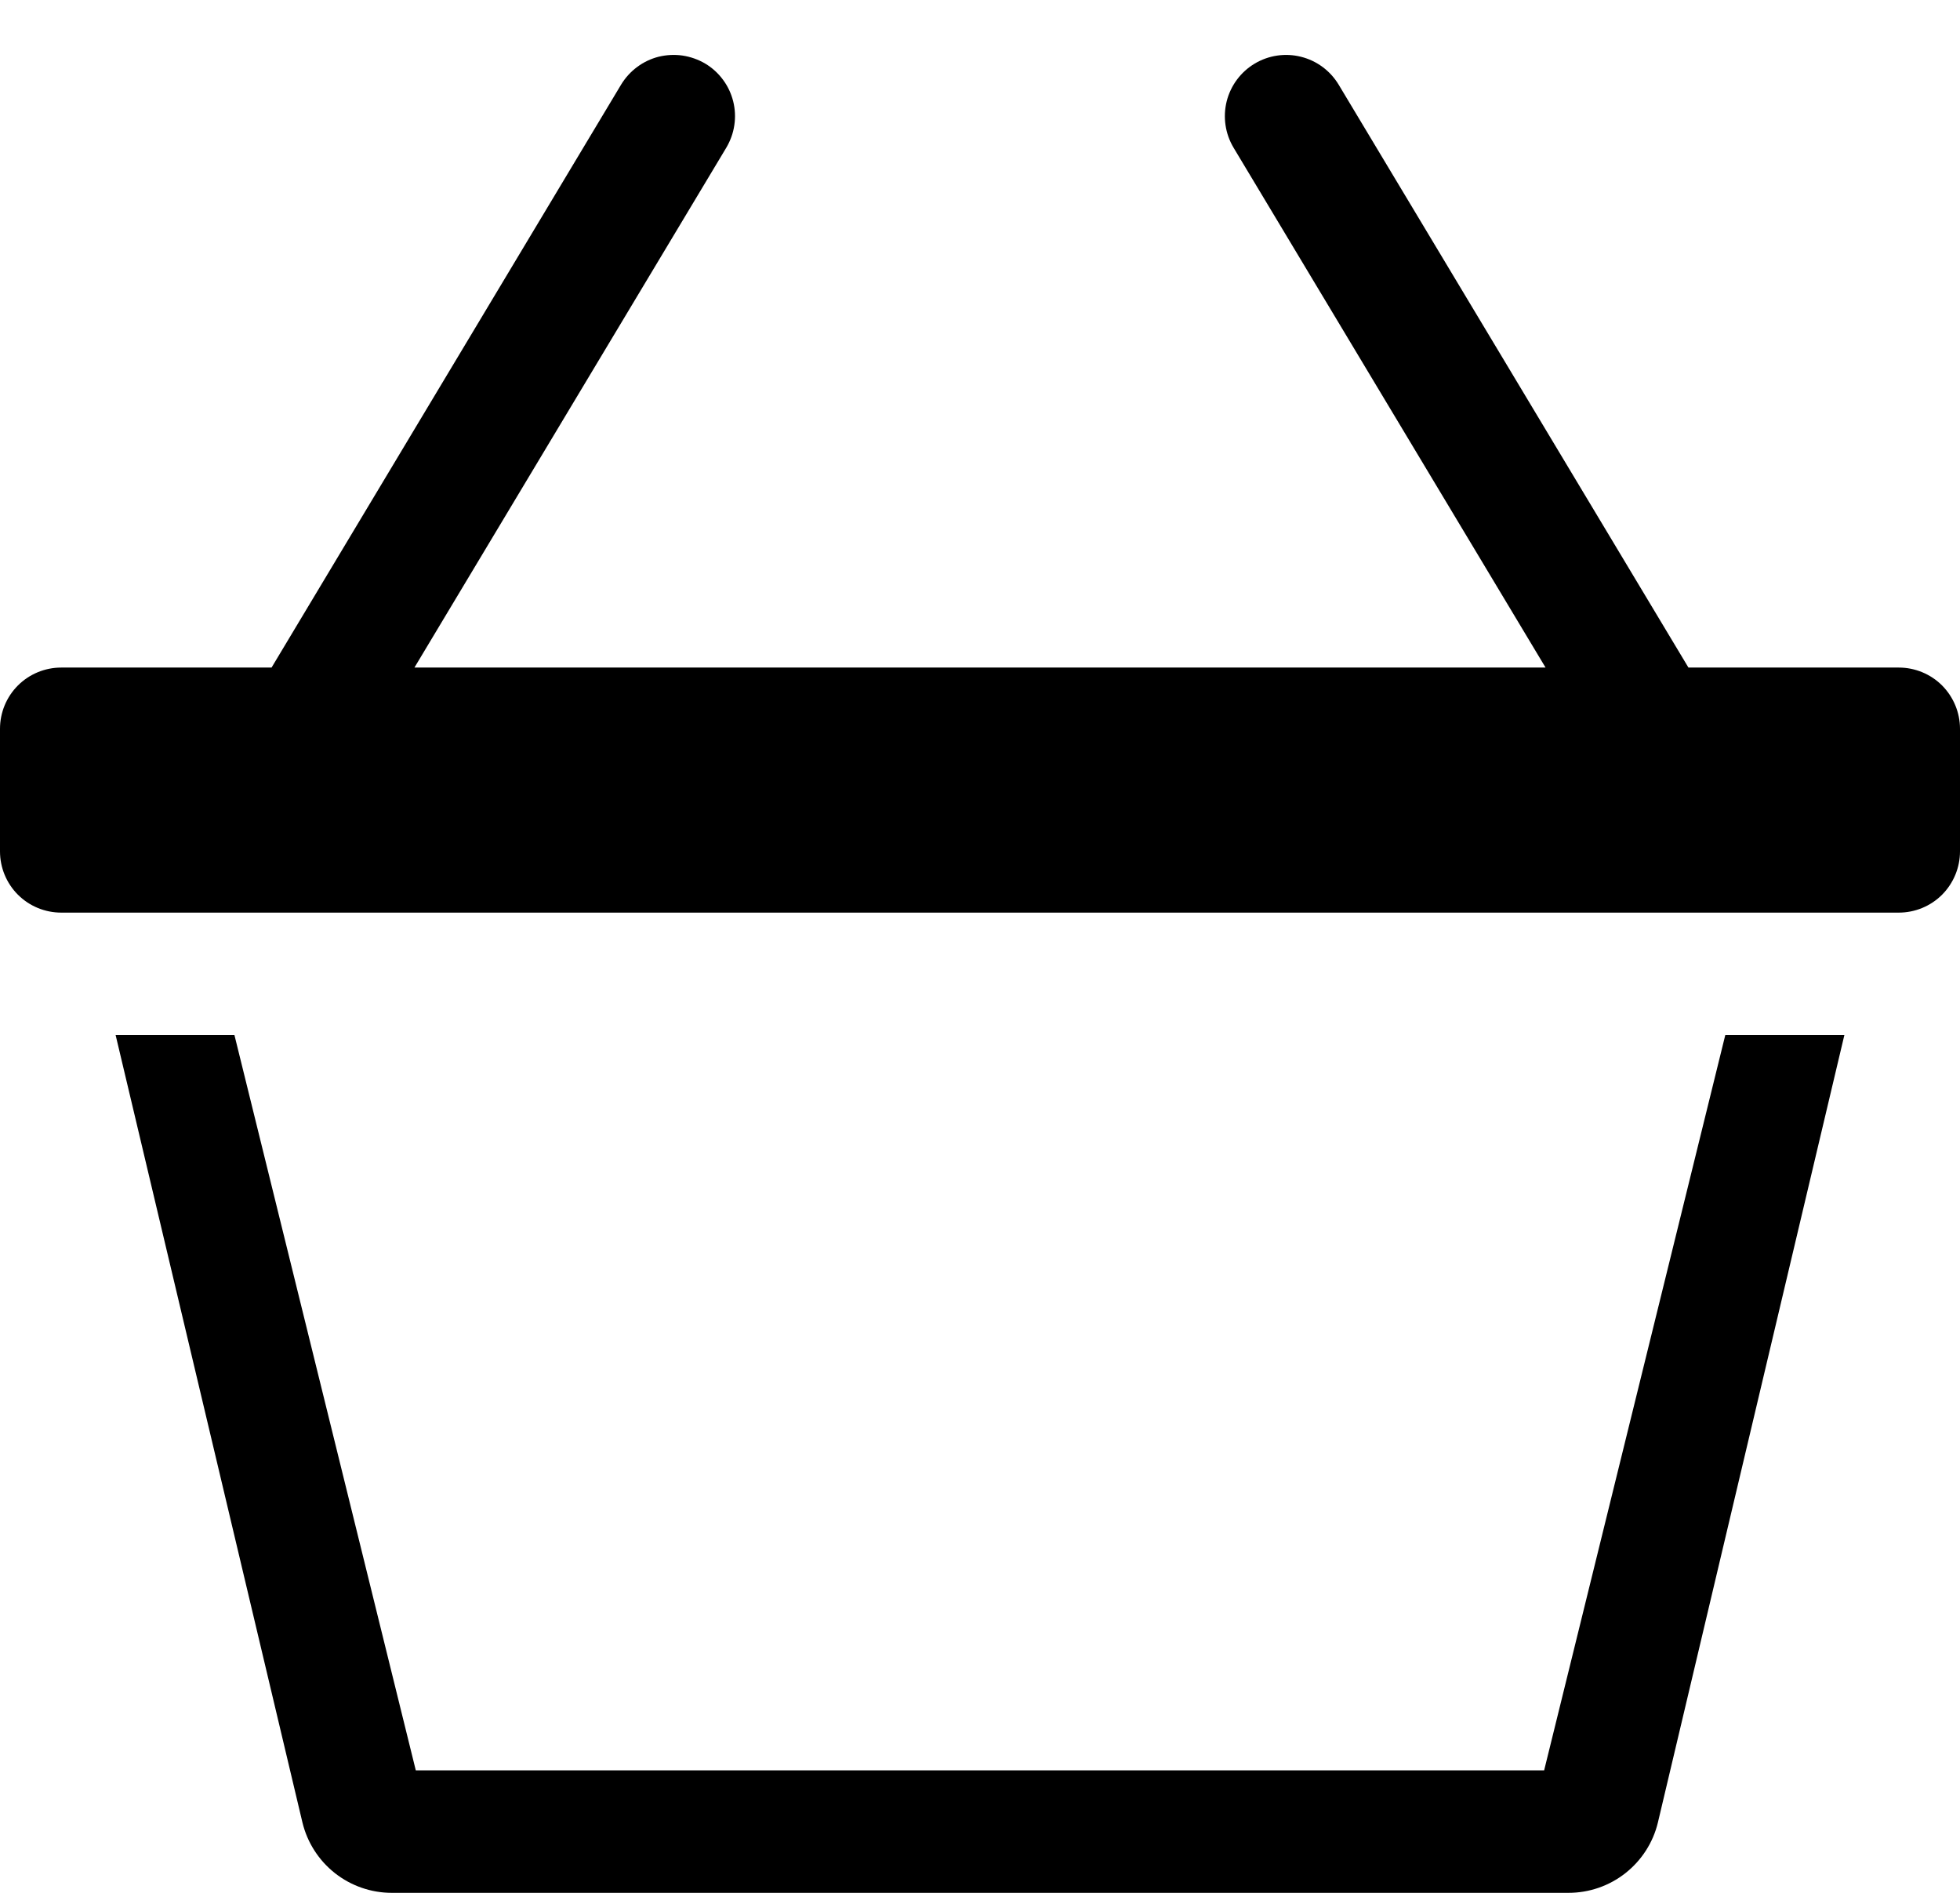 <svg width="29" height="28" viewBox="0 0 29 28" fill="none" xmlns="http://www.w3.org/2000/svg">
<path d="M10.435 0.941C10.537 1.002 10.626 1.083 10.697 1.179C10.768 1.274 10.819 1.383 10.848 1.498C10.877 1.614 10.883 1.734 10.865 1.852C10.848 1.969 10.807 2.082 10.746 2.185L6.132 9.875H22.868L18.252 2.185C18.128 1.978 18.092 1.731 18.15 1.498C18.209 1.265 18.357 1.065 18.564 0.941C18.77 0.818 19.017 0.781 19.25 0.84C19.483 0.898 19.683 1.047 19.807 1.253L24.982 9.875H28.094C28.334 9.875 28.565 9.97 28.735 10.14C28.904 10.31 29 10.541 29 10.781V12.594C29 12.834 28.904 13.065 28.735 13.235C28.565 13.405 28.334 13.5 28.094 13.5H0.906C0.666 13.5 0.435 13.405 0.265 13.235C0.095 13.065 0 12.834 0 12.594V10.781C0 10.541 0.095 10.31 0.265 10.14C0.435 9.97 0.666 9.875 0.906 9.875H4.018L9.189 1.253C9.251 1.151 9.331 1.062 9.427 0.991C9.522 0.92 9.631 0.868 9.746 0.839C9.862 0.811 9.982 0.805 10.1 0.822C10.217 0.84 10.332 0.88 10.435 0.941ZM6.152 26.188L3.469 15.312H1.711L4.475 26.96C4.547 27.256 4.716 27.52 4.956 27.709C5.195 27.897 5.491 28 5.796 28H23.207C23.513 28 23.809 27.898 24.049 27.709C24.289 27.52 24.459 27.256 24.53 26.96L27.289 15.312H25.527L22.847 26.188H6.152Z" fill="black"/>
</svg>
